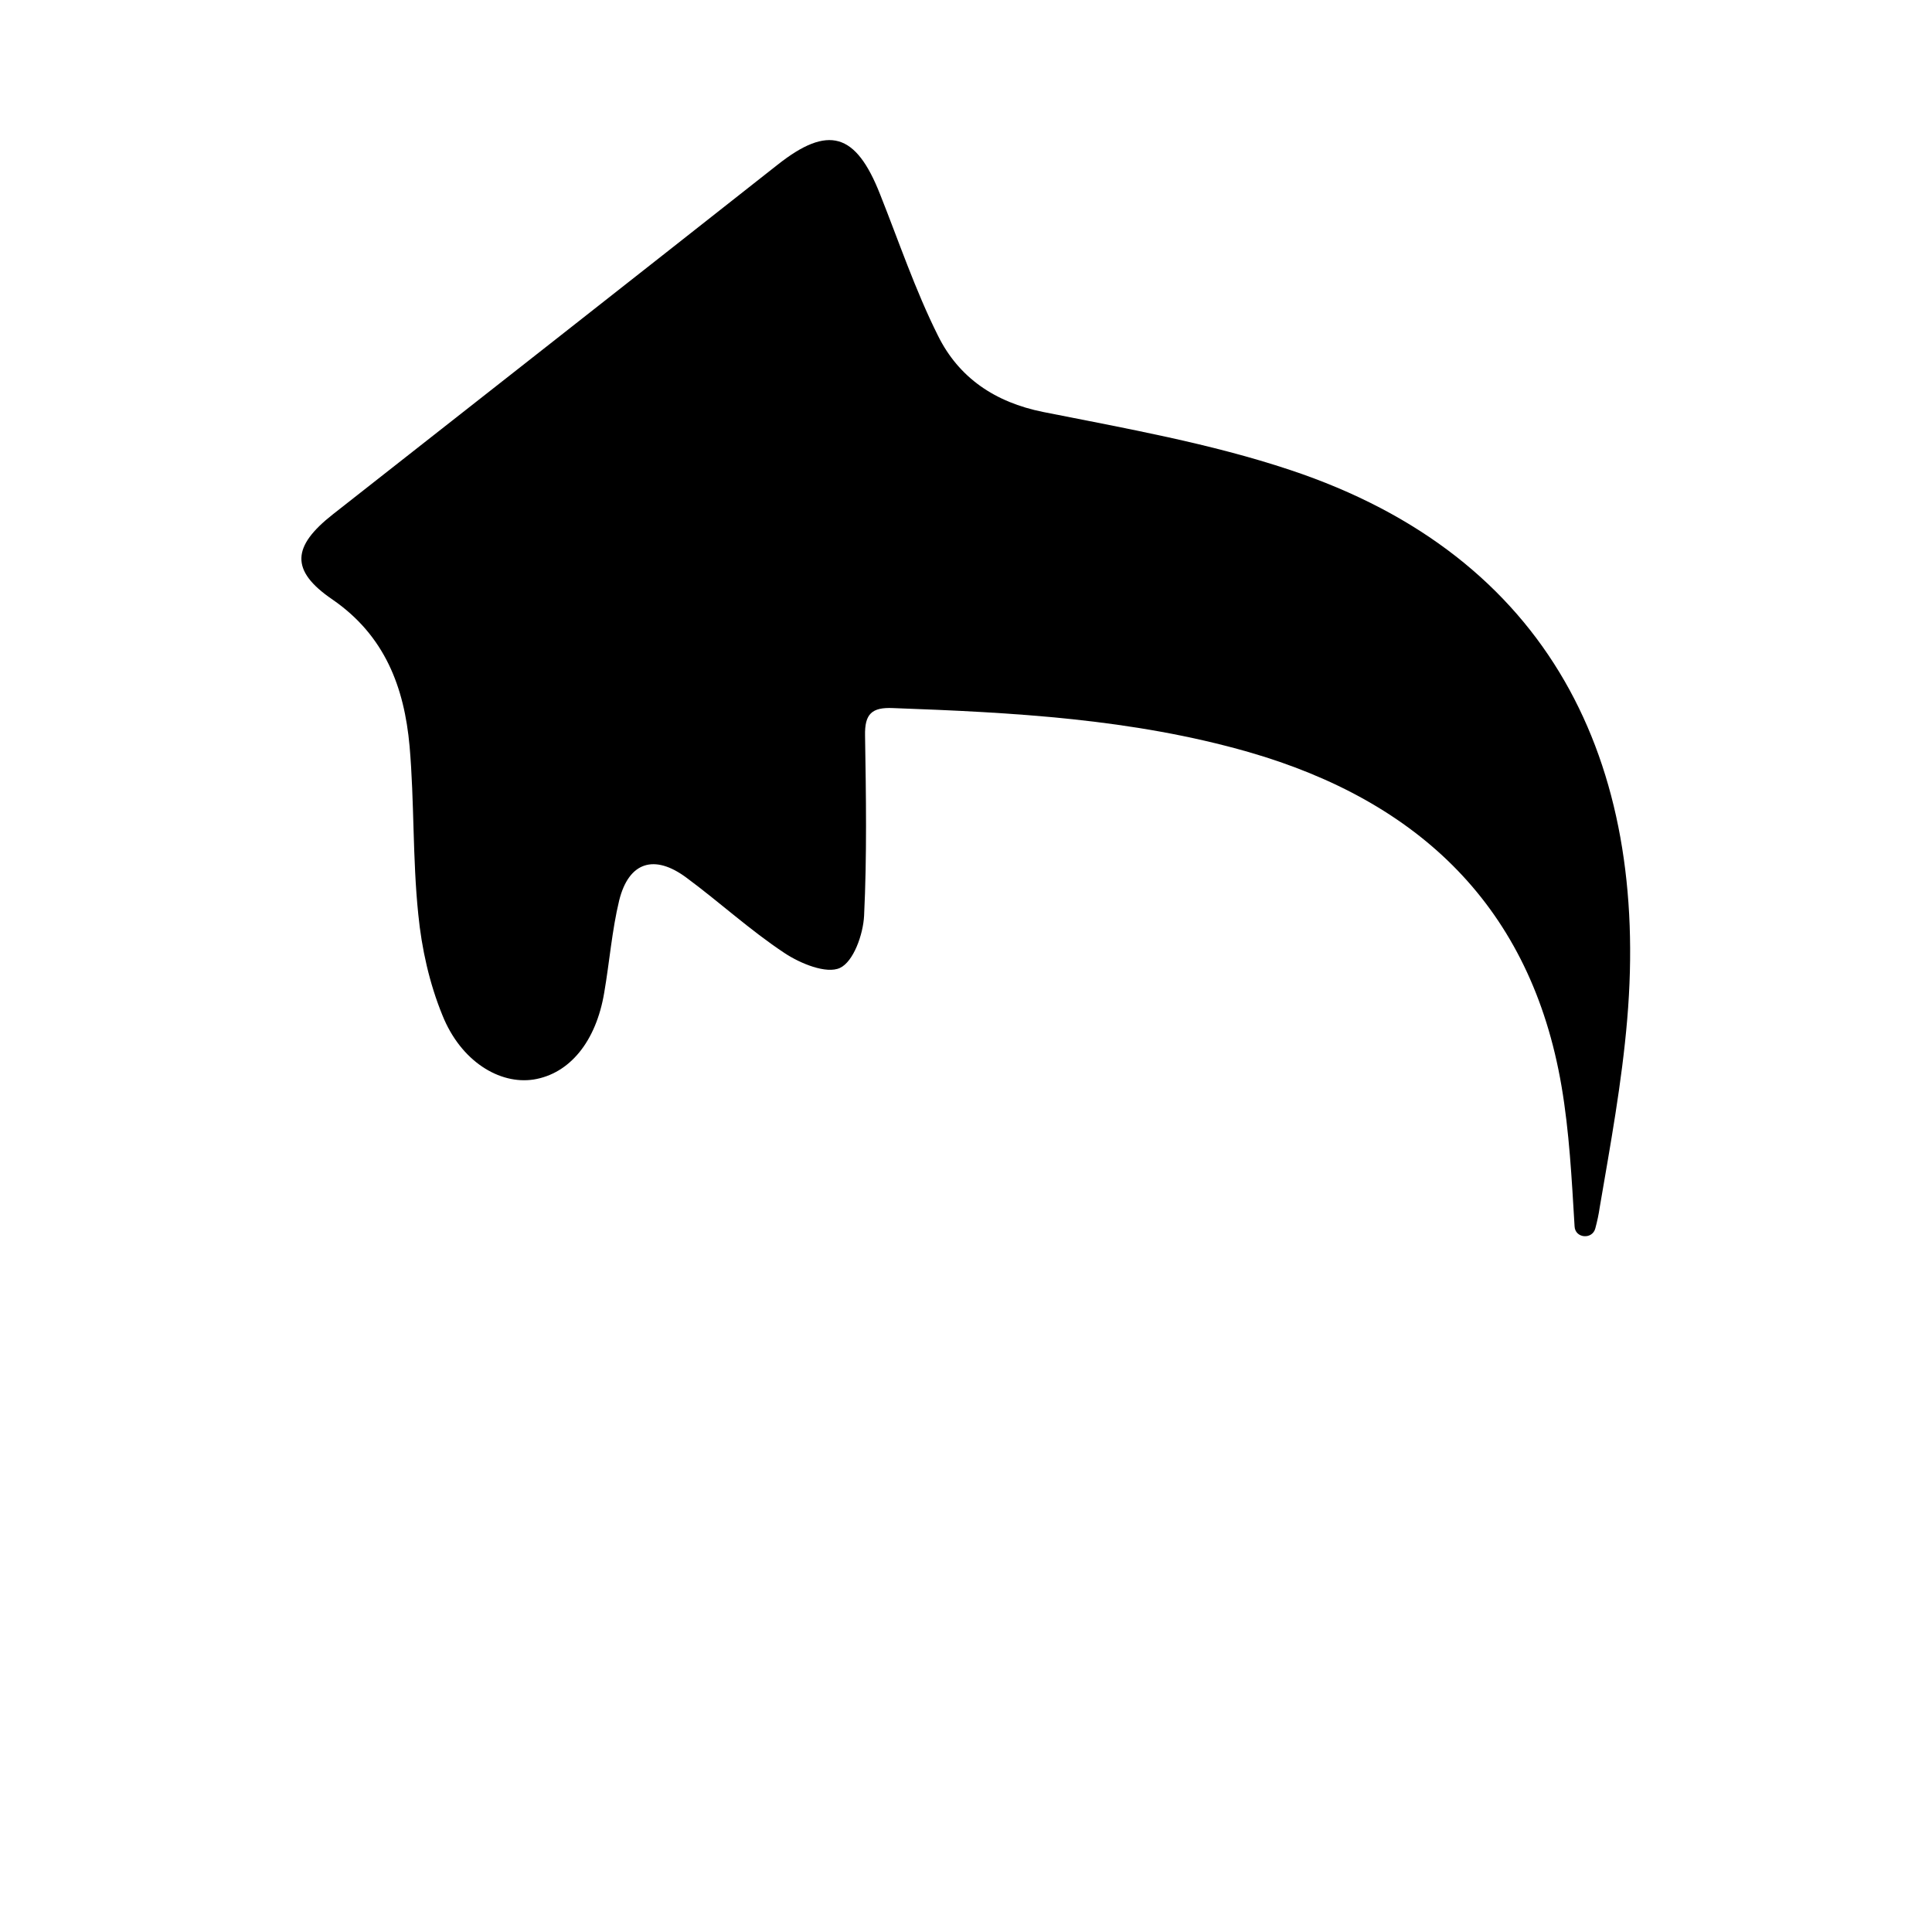 <?xml version="1.0" encoding="utf-8"?>
<!-- Generator: Adobe Illustrator 23.0.6, SVG Export Plug-In . SVG Version: 6.00 Build 0)  -->
<svg version="1.1" id="Layer_1" xmlns="http://www.w3.org/2000/svg" xmlns:xlink="http://www.w3.org/1999/xlink" x="0px" y="0px"
	 viewBox="0 0 400 400" style="enable-background:new 0 0 400 400;" xml:space="preserve">
<g>
	<path d="M330.3,254.3c-0.6,2.4-4.2,2.1-4.3-0.4c-0.6-10-1.1-19.6-2.7-29c-6.3-37-29.4-59-64.8-69.2c-24.1-6.9-48.8-8.2-73.6-9.1
		c-4.4-0.2-5.9,1.2-5.8,5.7c0.2,12.4,0.4,24.9-0.2,37.3c-0.2,3.9-2.2,9.5-5,10.8c-2.8,1.3-8.2-0.9-11.5-3.1
		c-7.1-4.7-13.4-10.5-20.3-15.6c-6.6-4.9-11.9-3.3-13.9,4.7c-1.5,6.2-2,12.7-3.1,19.1c-1.7,10.2-7.2,16.8-14.6,18
		c-7.1,1.1-15.1-3.8-18.9-13.3c-2.7-6.6-4.3-13.8-5-20.9c-1.2-11.6-0.8-23.3-1.8-34.8c-1.1-12.2-5.1-22.9-16-30.4
		c-8.8-6-8.3-11,0.1-17.6c30.7-24.1,61.4-48.2,92.1-72.4c10.5-8.3,16.2-6.6,21.2,6.1c3.9,9.8,7.3,19.9,12,29.3
		c4.3,8.7,11.8,13.8,21.8,15.8c17.1,3.4,34.6,6.5,51.1,12c53.9,17.9,74.3,60.6,69.8,113.7c-1.1,13.1-3.5,26.1-5.7,39
		C331,251.4,330.7,252.8,330.3,254.3z"/>
</g>
</svg>
